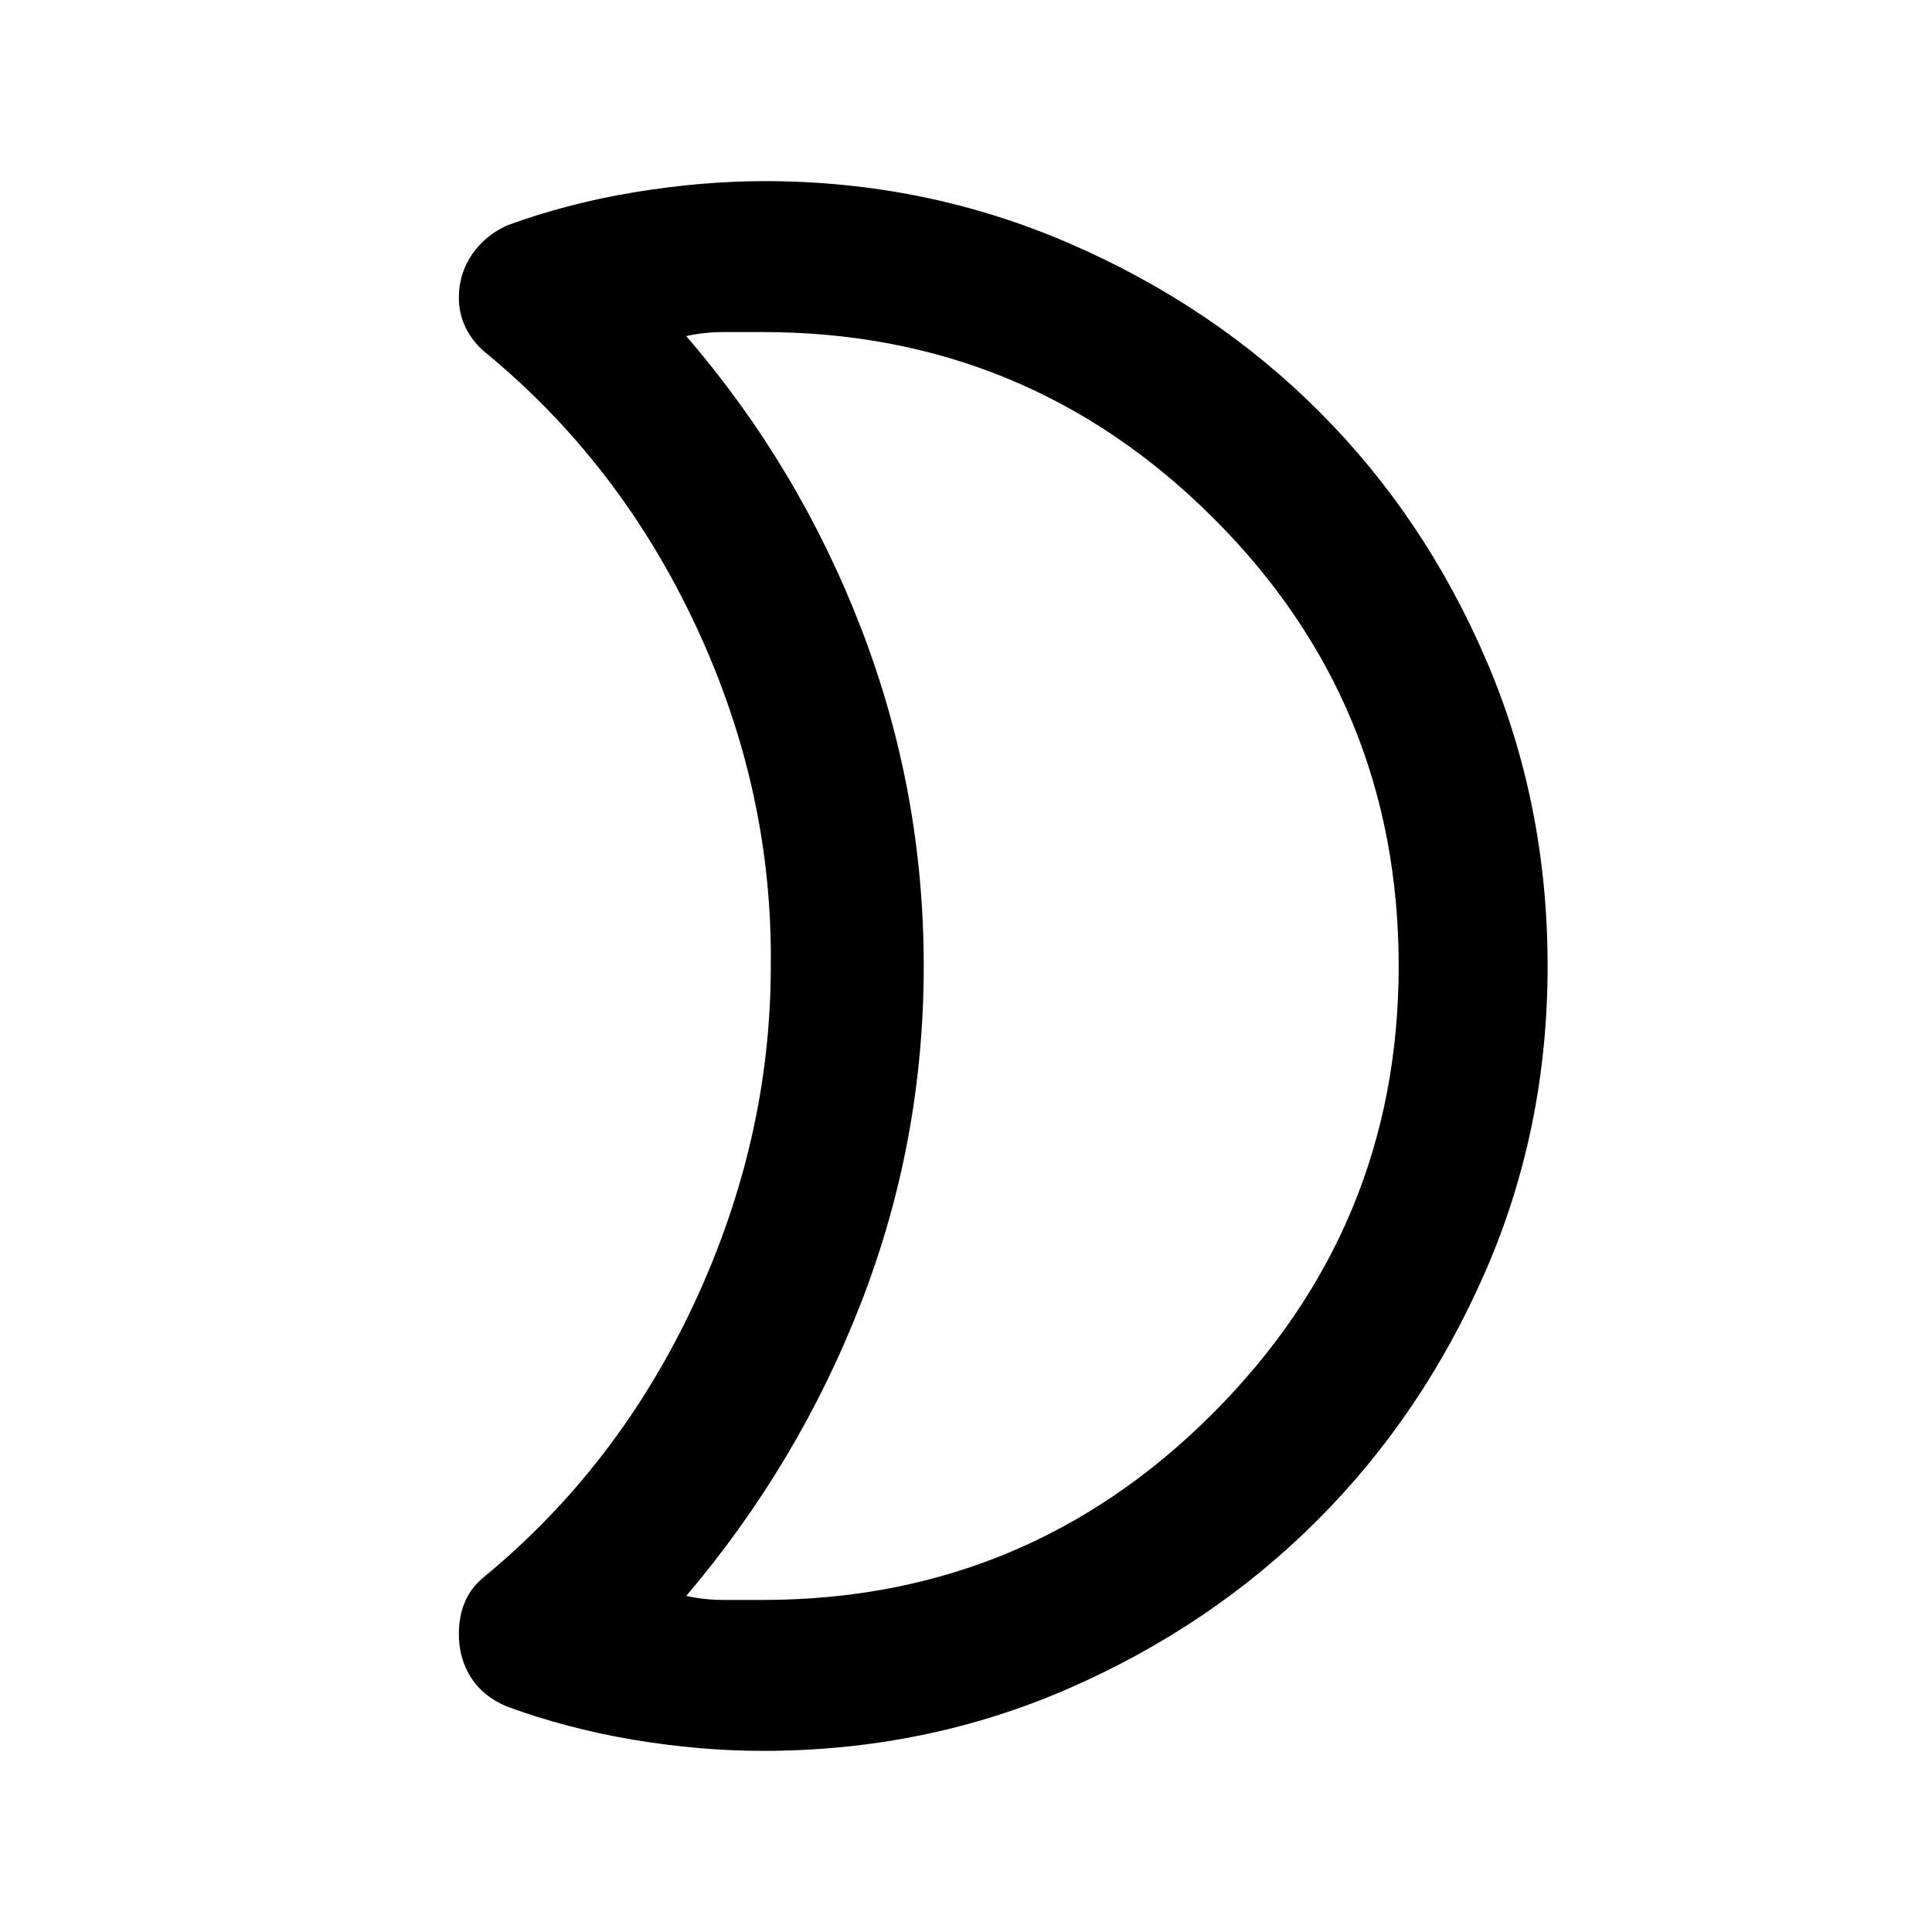 <svg xmlns="http://www.w3.org/2000/svg" height="24" width="24"><path d="M9.475 4.125h-.487q-.238 0-.463.05Q9.925 5.8 10.7 7.812q.775 2.013.775 4.188t-.775 4.175q-.775 2-2.175 3.65.225.05.463.05h.487q3.275 0 5.587-2.313Q17.375 15.25 17.375 12q0-3.275-2.313-5.575-2.312-2.3-5.587-2.3ZM19.225 12q0 2.025-.775 3.8t-2.087 3.087q-1.313 1.313-3.088 2.088-1.775.775-3.8.775-.775 0-1.6-.137-.825-.138-1.575-.413-.3-.125-.45-.363-.15-.237-.15-.537 0-.225.075-.4.075-.175.225-.3 1.675-1.375 2.625-3.412.95-2.038.95-4.188.025-2.175-.925-4.213Q7.7 5.75 6.025 4.375q-.15-.125-.238-.3Q5.7 3.9 5.7 3.7q0-.3.163-.538.162-.237.437-.362.75-.275 1.588-.413.837-.137 1.612-.137 2 0 3.788.775 1.787.775 3.099 2.087Q17.7 6.425 18.462 8.2q.763 1.775.763 3.8Zm-7.75 0Z"/></svg>
